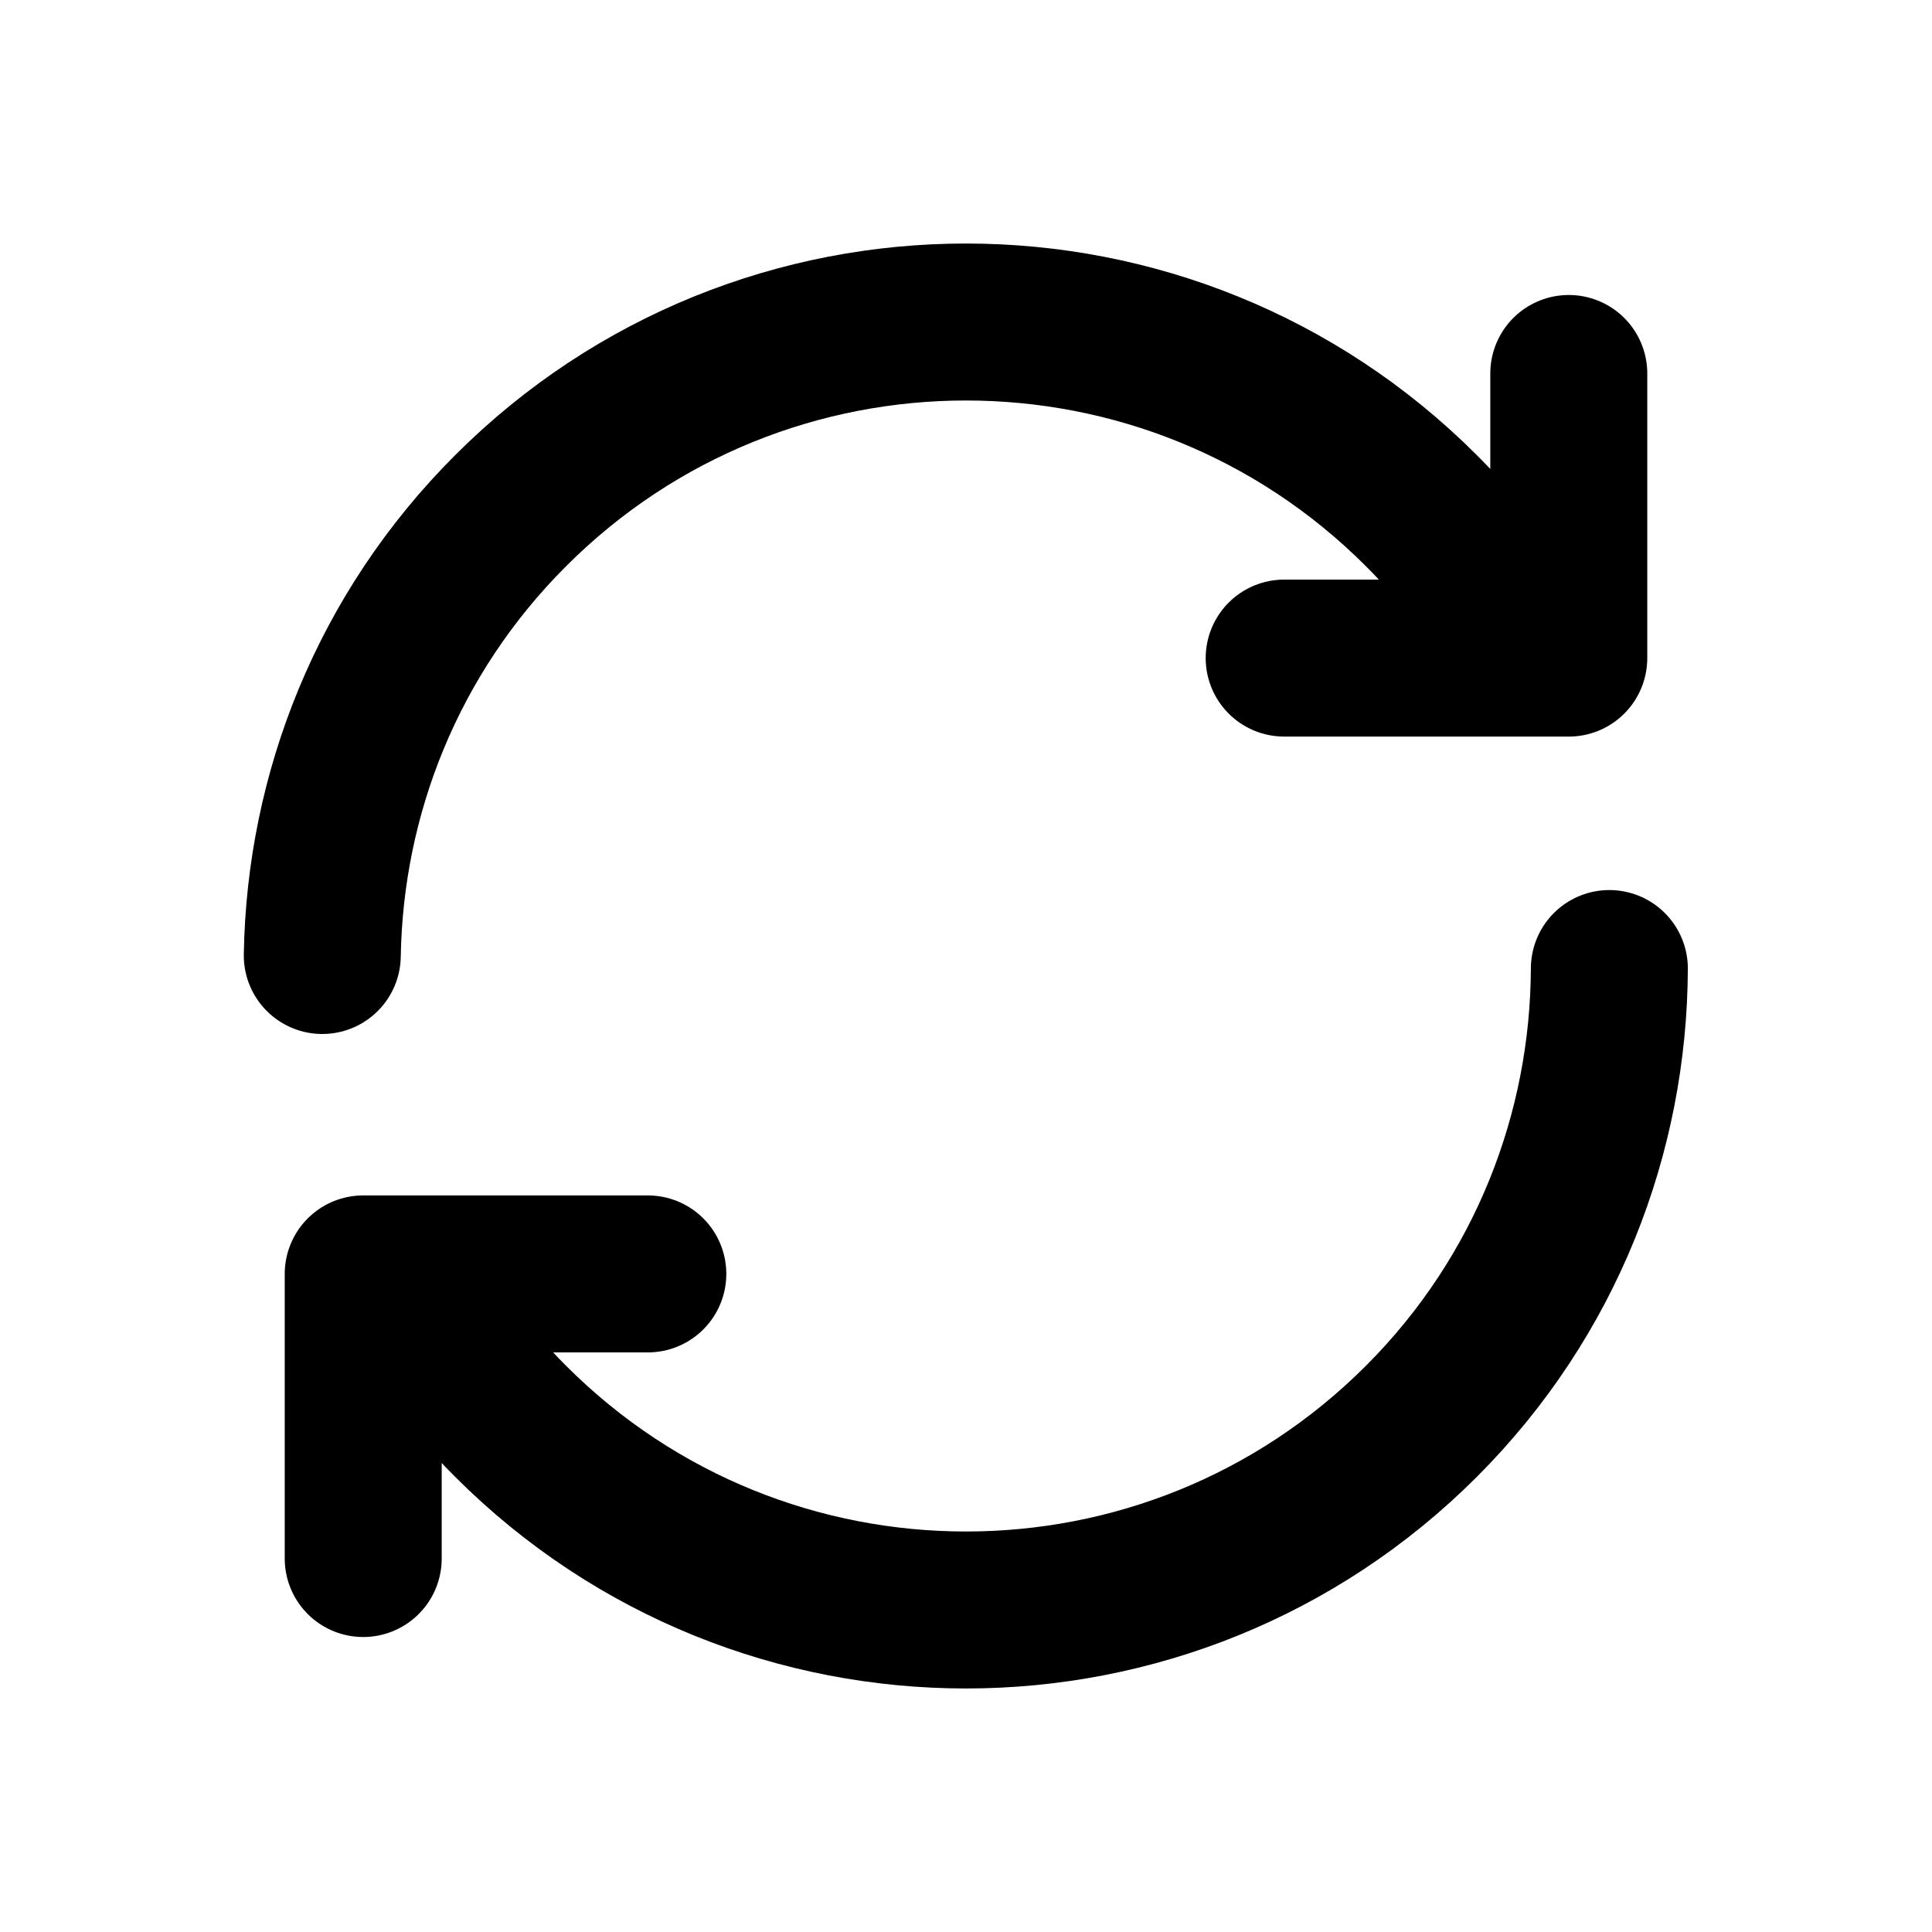 <svg width="16" height="16" viewBox="0 0 16 16" fill="none" xmlns="http://www.w3.org/2000/svg">
<path d="M13.328 8.021C13.323 9.379 12.807 10.735 11.771 11.771C9.689 13.854 6.311 13.854 4.229 11.771C3.858 11.401 3.557 10.988 3.318 10.551M2.669 7.913C2.691 6.577 3.209 5.248 4.229 4.229C6.311 2.146 9.689 2.146 11.771 4.229C12.142 4.599 12.443 5.012 12.682 5.449M10.635 5.45H12.992V3.093M5.365 10.55H3.008V12.907" stroke="black" stroke-width="1.3" stroke-linecap="round" stroke-linejoin="round"/>
</svg>
